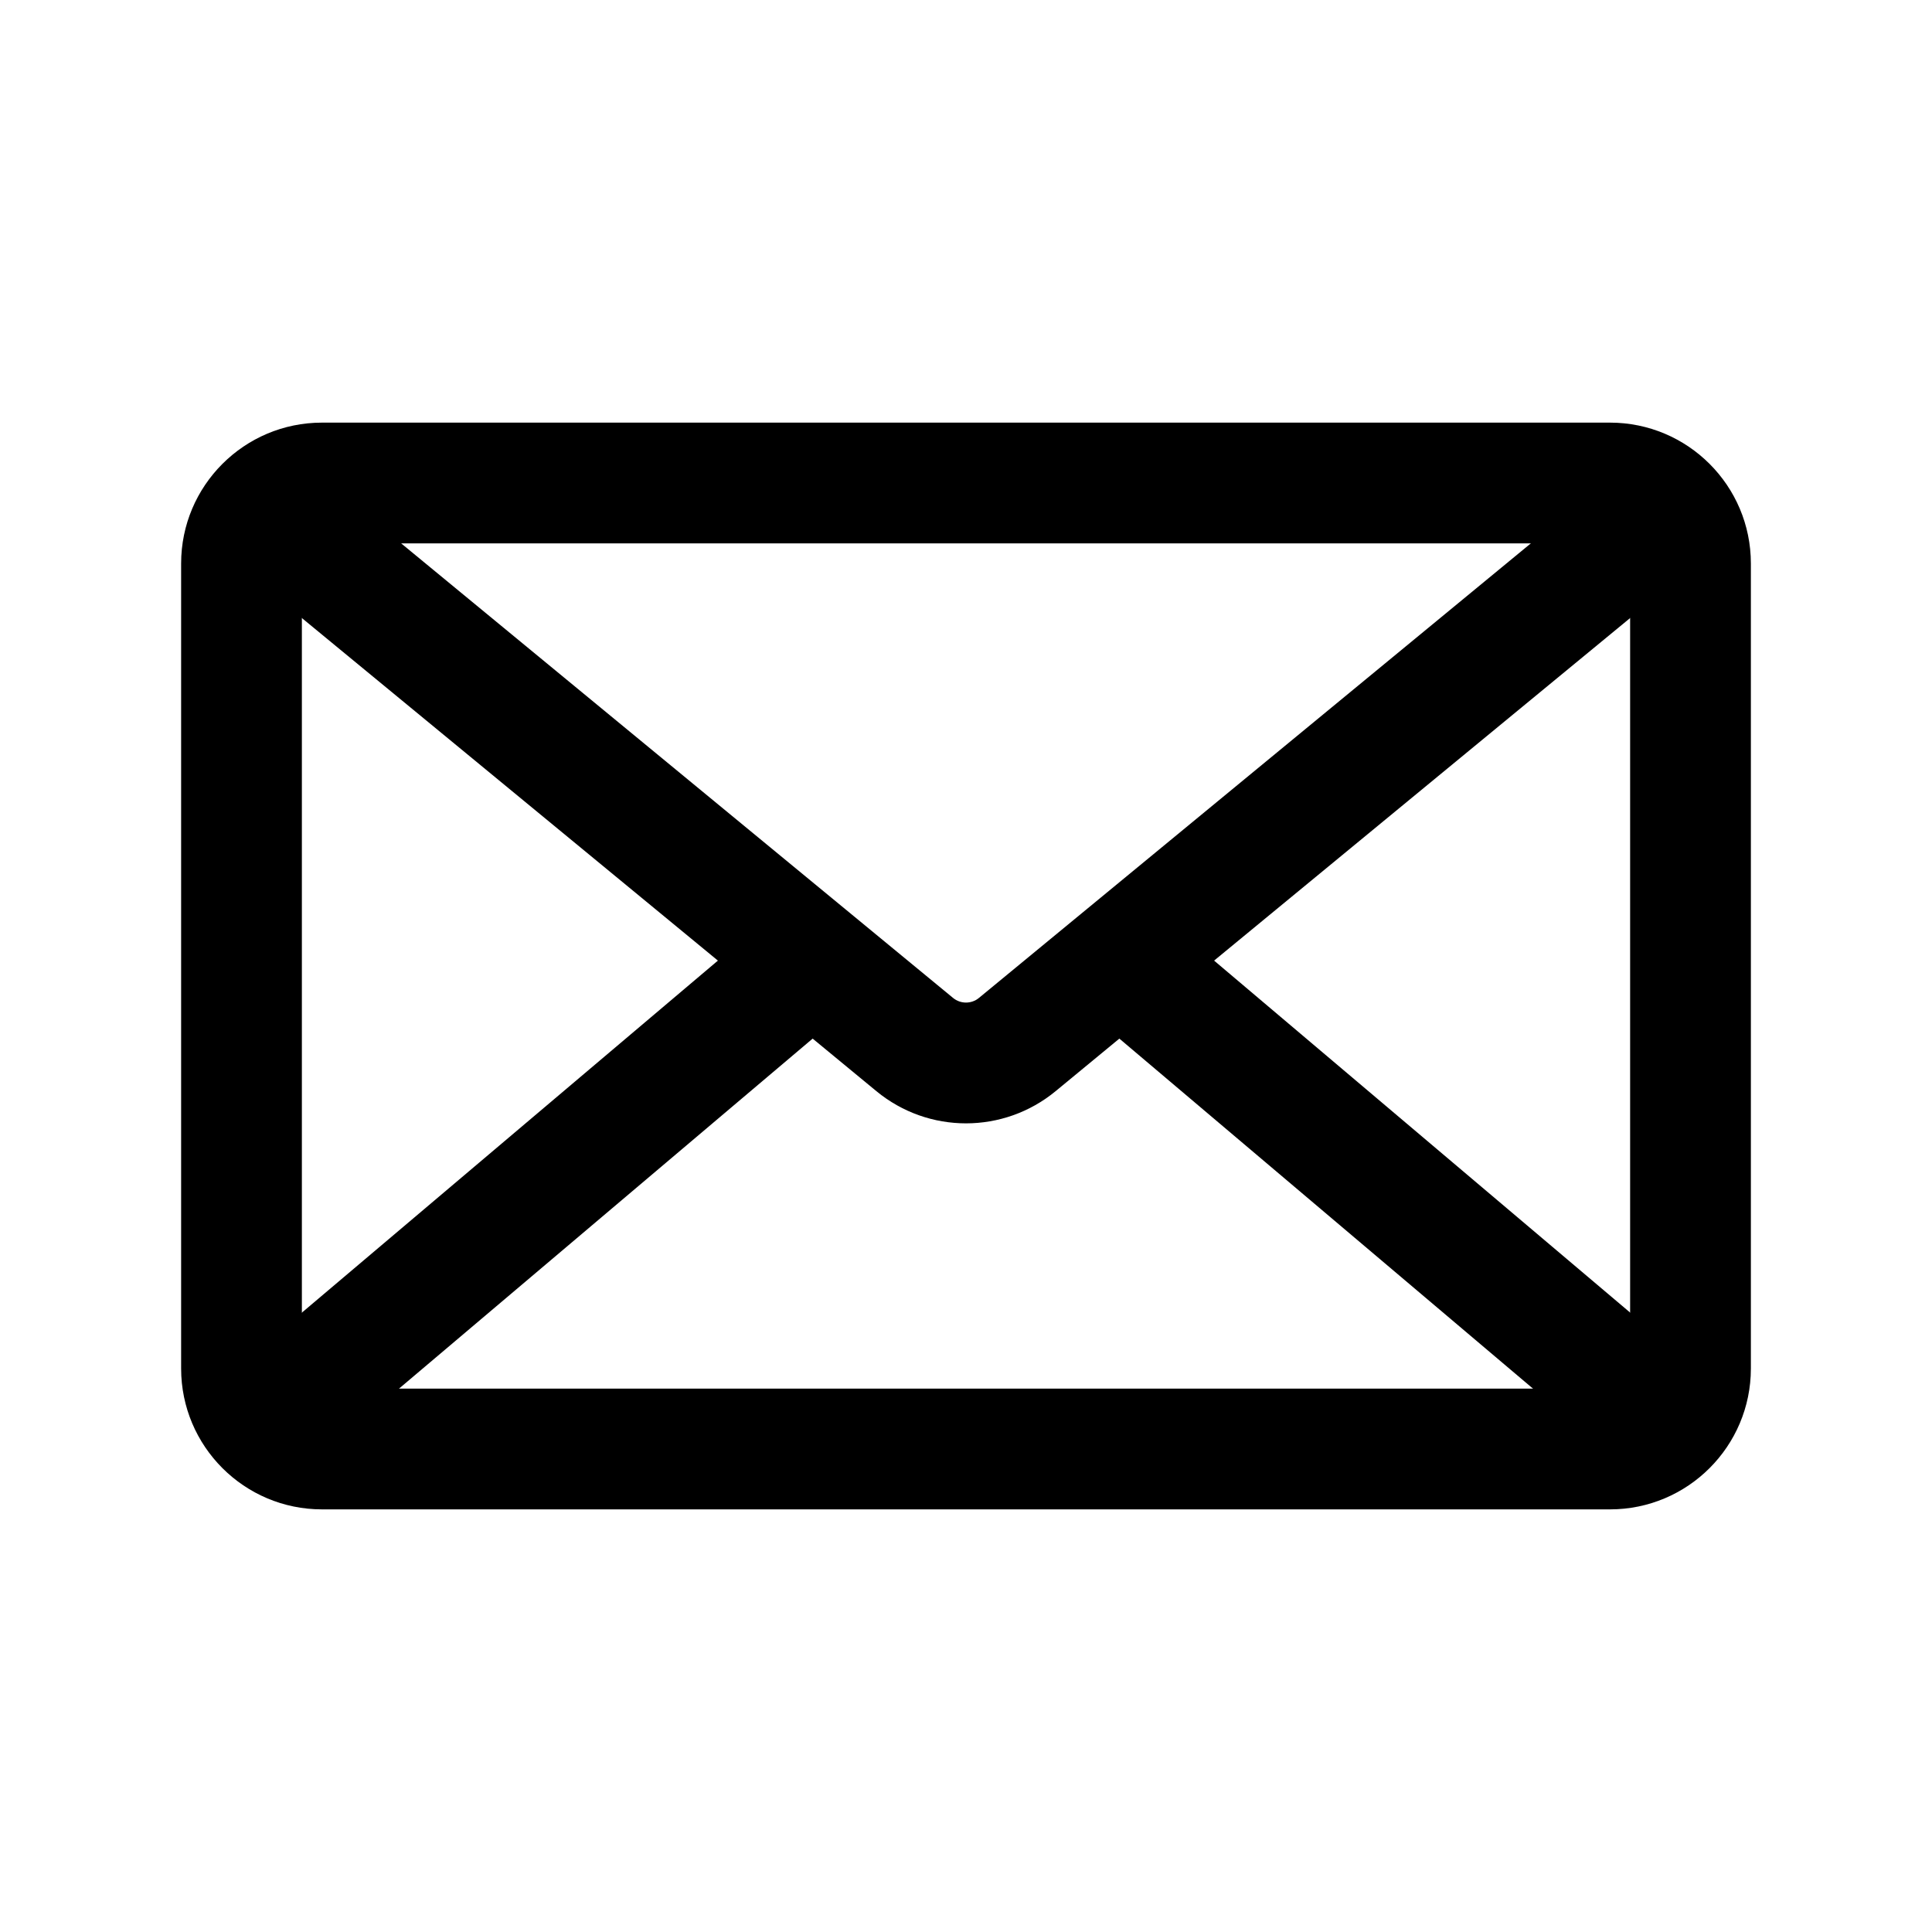 <svg width="24" height="24" viewBox="0 0 24 24" fill="none" xmlns="http://www.w3.org/2000/svg">
<path fill-rule="evenodd" clip-rule="evenodd" d="M2.25 7C2.25 6.034 3.034 5.25 4 5.25H20C20.966 5.25 21.75 6.034 21.75 7V17C21.75 17.966 20.966 18.75 20 18.75H4C3.034 18.75 2.25 17.966 2.25 17V7ZM4 6.75C3.862 6.75 3.75 6.862 3.75 7V17C3.75 17.138 3.862 17.25 4 17.25H20C20.138 17.25 20.25 17.138 20.25 17V7C20.25 6.862 20.138 6.75 20 6.75H4Z" fill="black"/>
<path fill-rule="evenodd" clip-rule="evenodd" d="M2.921 6.023C3.184 5.703 3.657 5.658 3.977 5.921L11.841 12.398C11.933 12.473 12.067 12.473 12.159 12.398L20.023 5.921C20.343 5.658 20.816 5.703 21.079 6.023C21.342 6.343 21.297 6.816 20.977 7.079L15.082 11.933L20.985 16.927C21.301 17.195 21.34 17.668 21.073 17.985C20.805 18.301 20.332 18.34 20.016 18.073L13.905 12.902L13.113 13.555C12.466 14.088 11.534 14.088 10.887 13.555L10.095 12.902L3.984 18.073C3.668 18.34 3.195 18.301 2.927 17.985C2.66 17.668 2.699 17.195 3.016 16.927L8.918 11.933L3.023 7.079C2.704 6.816 2.658 6.343 2.921 6.023Z" fill="black"/>
</svg>

